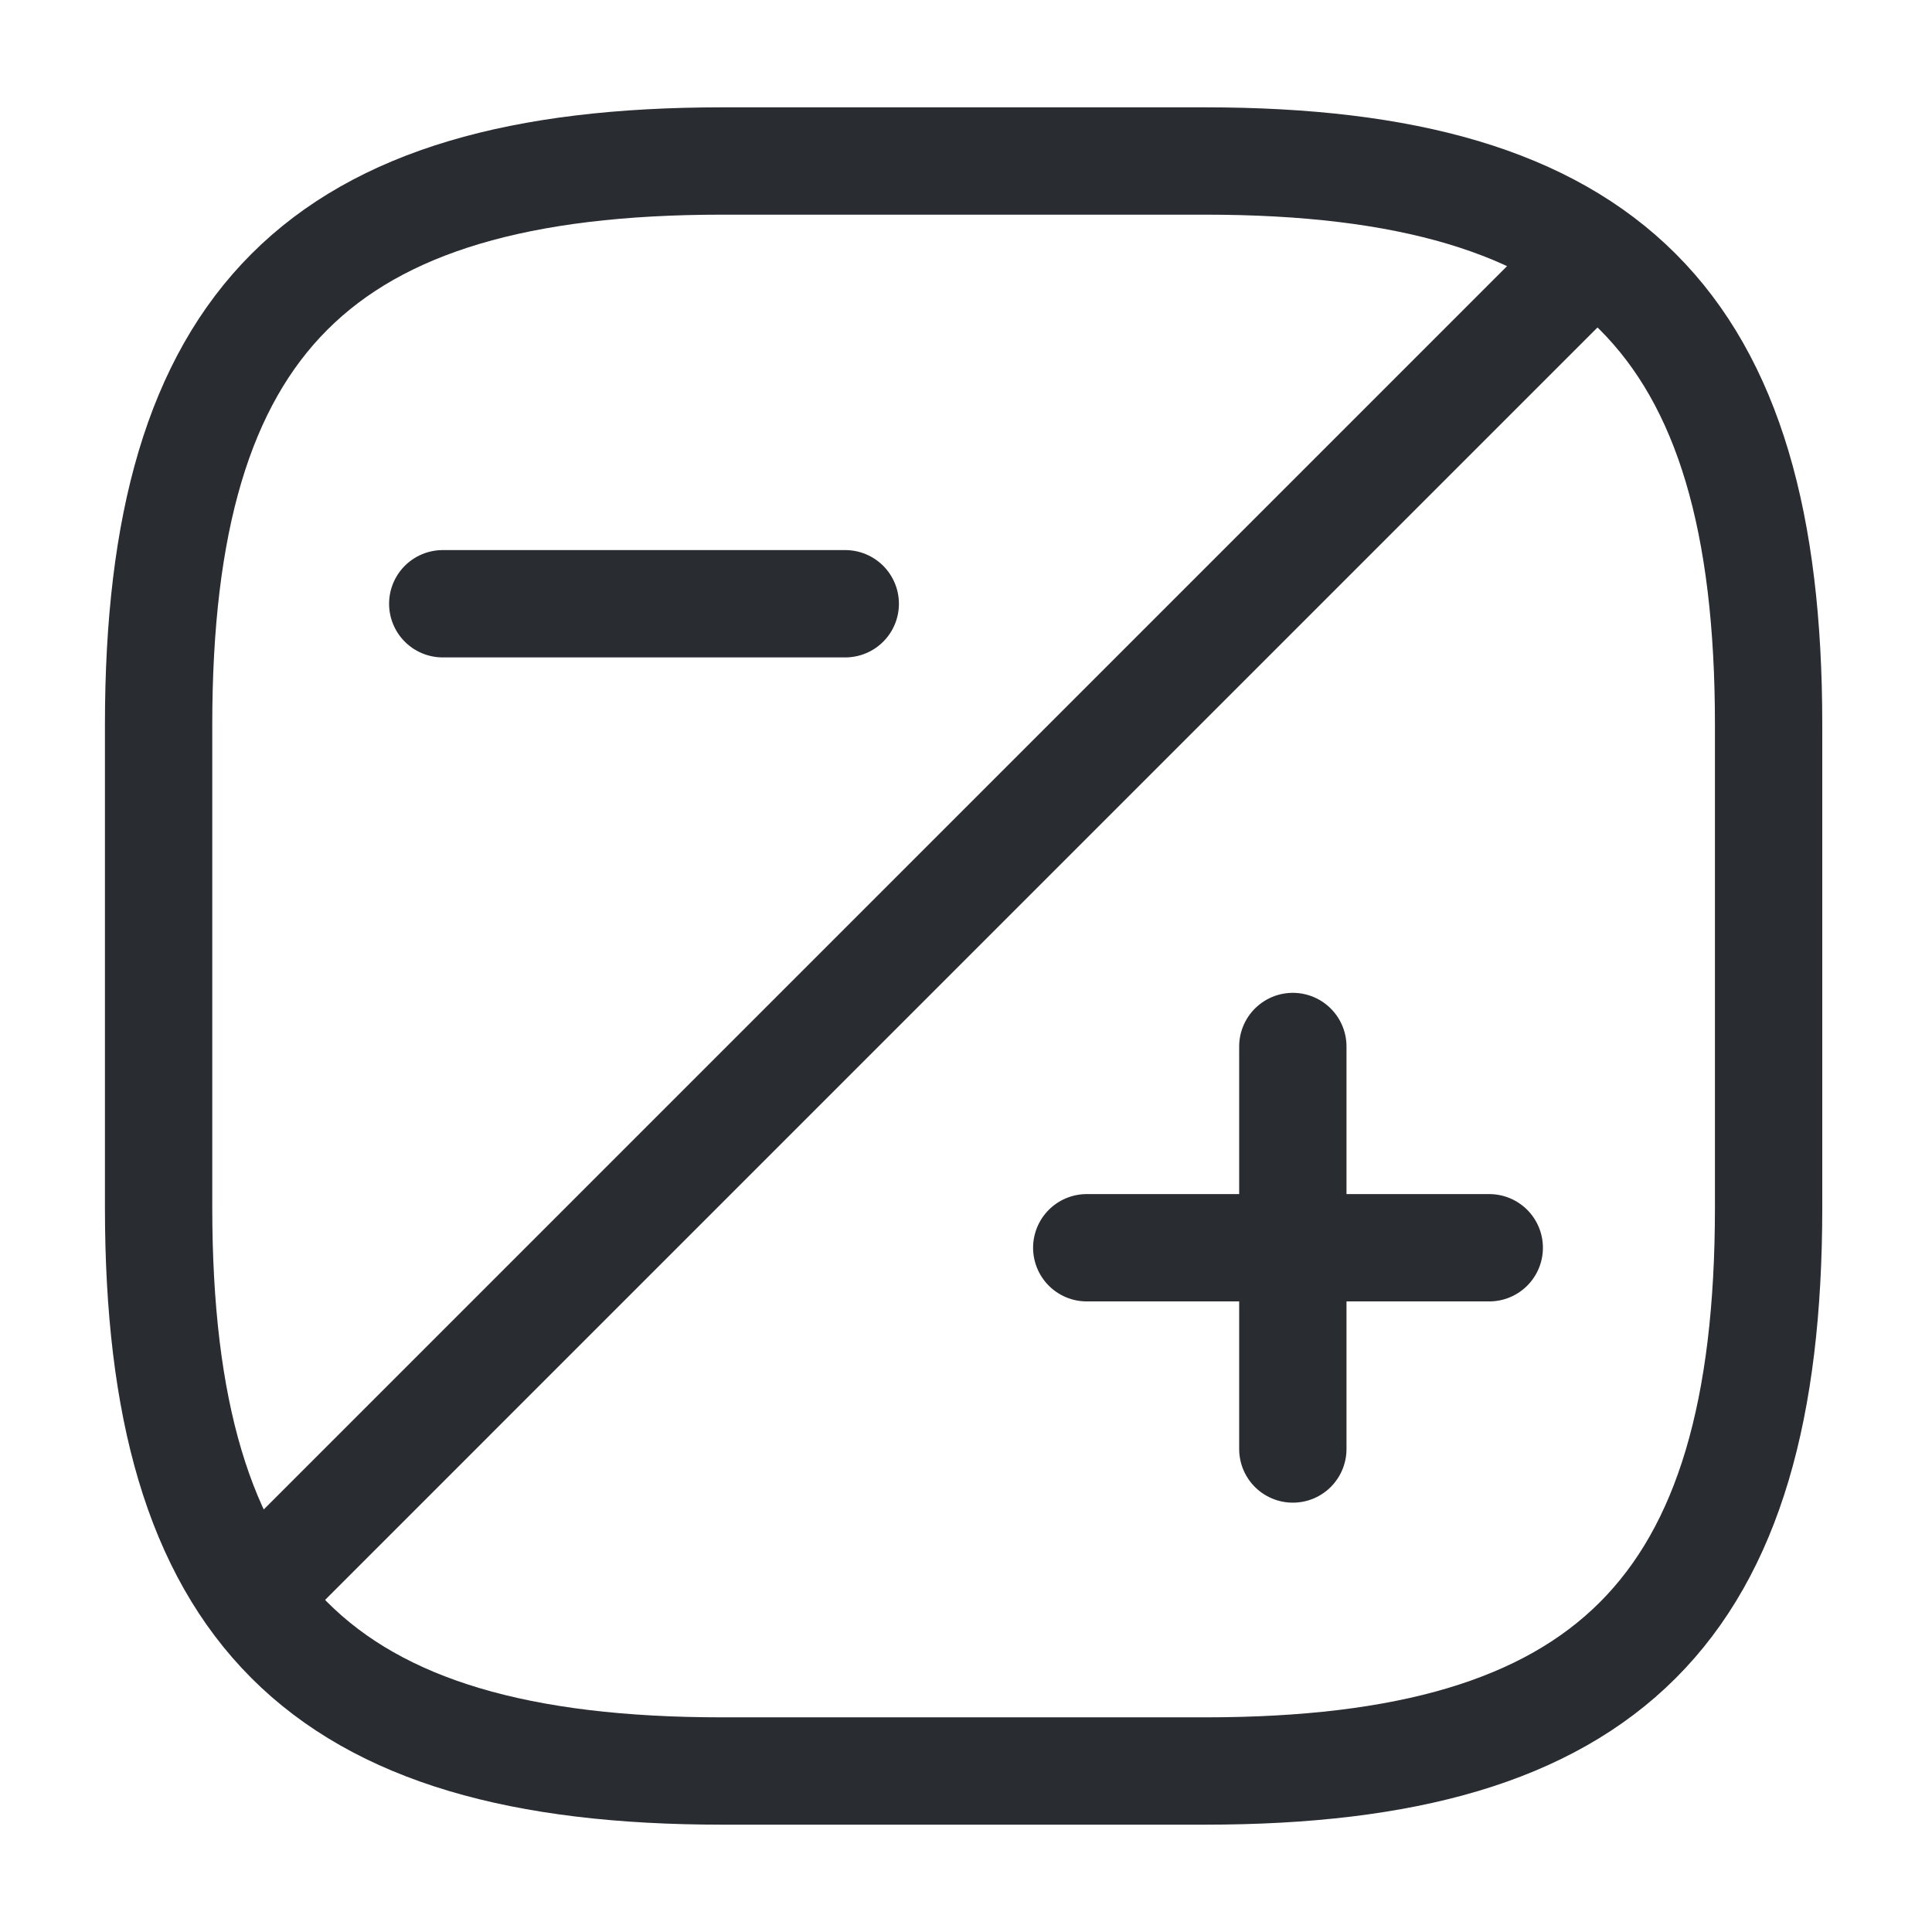 <svg width="54" height="54" viewBox="0 0 54 54" fill="none" xmlns="http://www.w3.org/2000/svg">
<path d="M49.433 33.75V20.25C49.433 9 44.933 4.5 33.683 4.5H20.183C8.933 4.5 4.433 9 4.433 20.25V33.75C4.433 45 8.933 49.5 20.183 49.5H33.683C44.933 49.5 49.433 45 49.433 33.75Z" stroke="#292D32" stroke-width="3" stroke-linecap="round" stroke-linejoin="round"/>
<path d="M44.37 7.312L7.358 44.325" stroke="#292D32" stroke-width="3" stroke-linecap="round" stroke-linejoin="round"/>
<path d="M36.135 40.5V29.25" stroke="#292D32" stroke-width="3" stroke-miterlimit="10" stroke-linecap="round" stroke-linejoin="round"/>
<path d="M41.625 34.875H30.375" stroke="#292D32" stroke-width="3" stroke-miterlimit="10" stroke-linecap="round" stroke-linejoin="round"/>
<path d="M23.625 16.875H12.375" stroke="#292D32" stroke-width="3" stroke-miterlimit="10" stroke-linecap="round" stroke-linejoin="round"/>
</svg>
